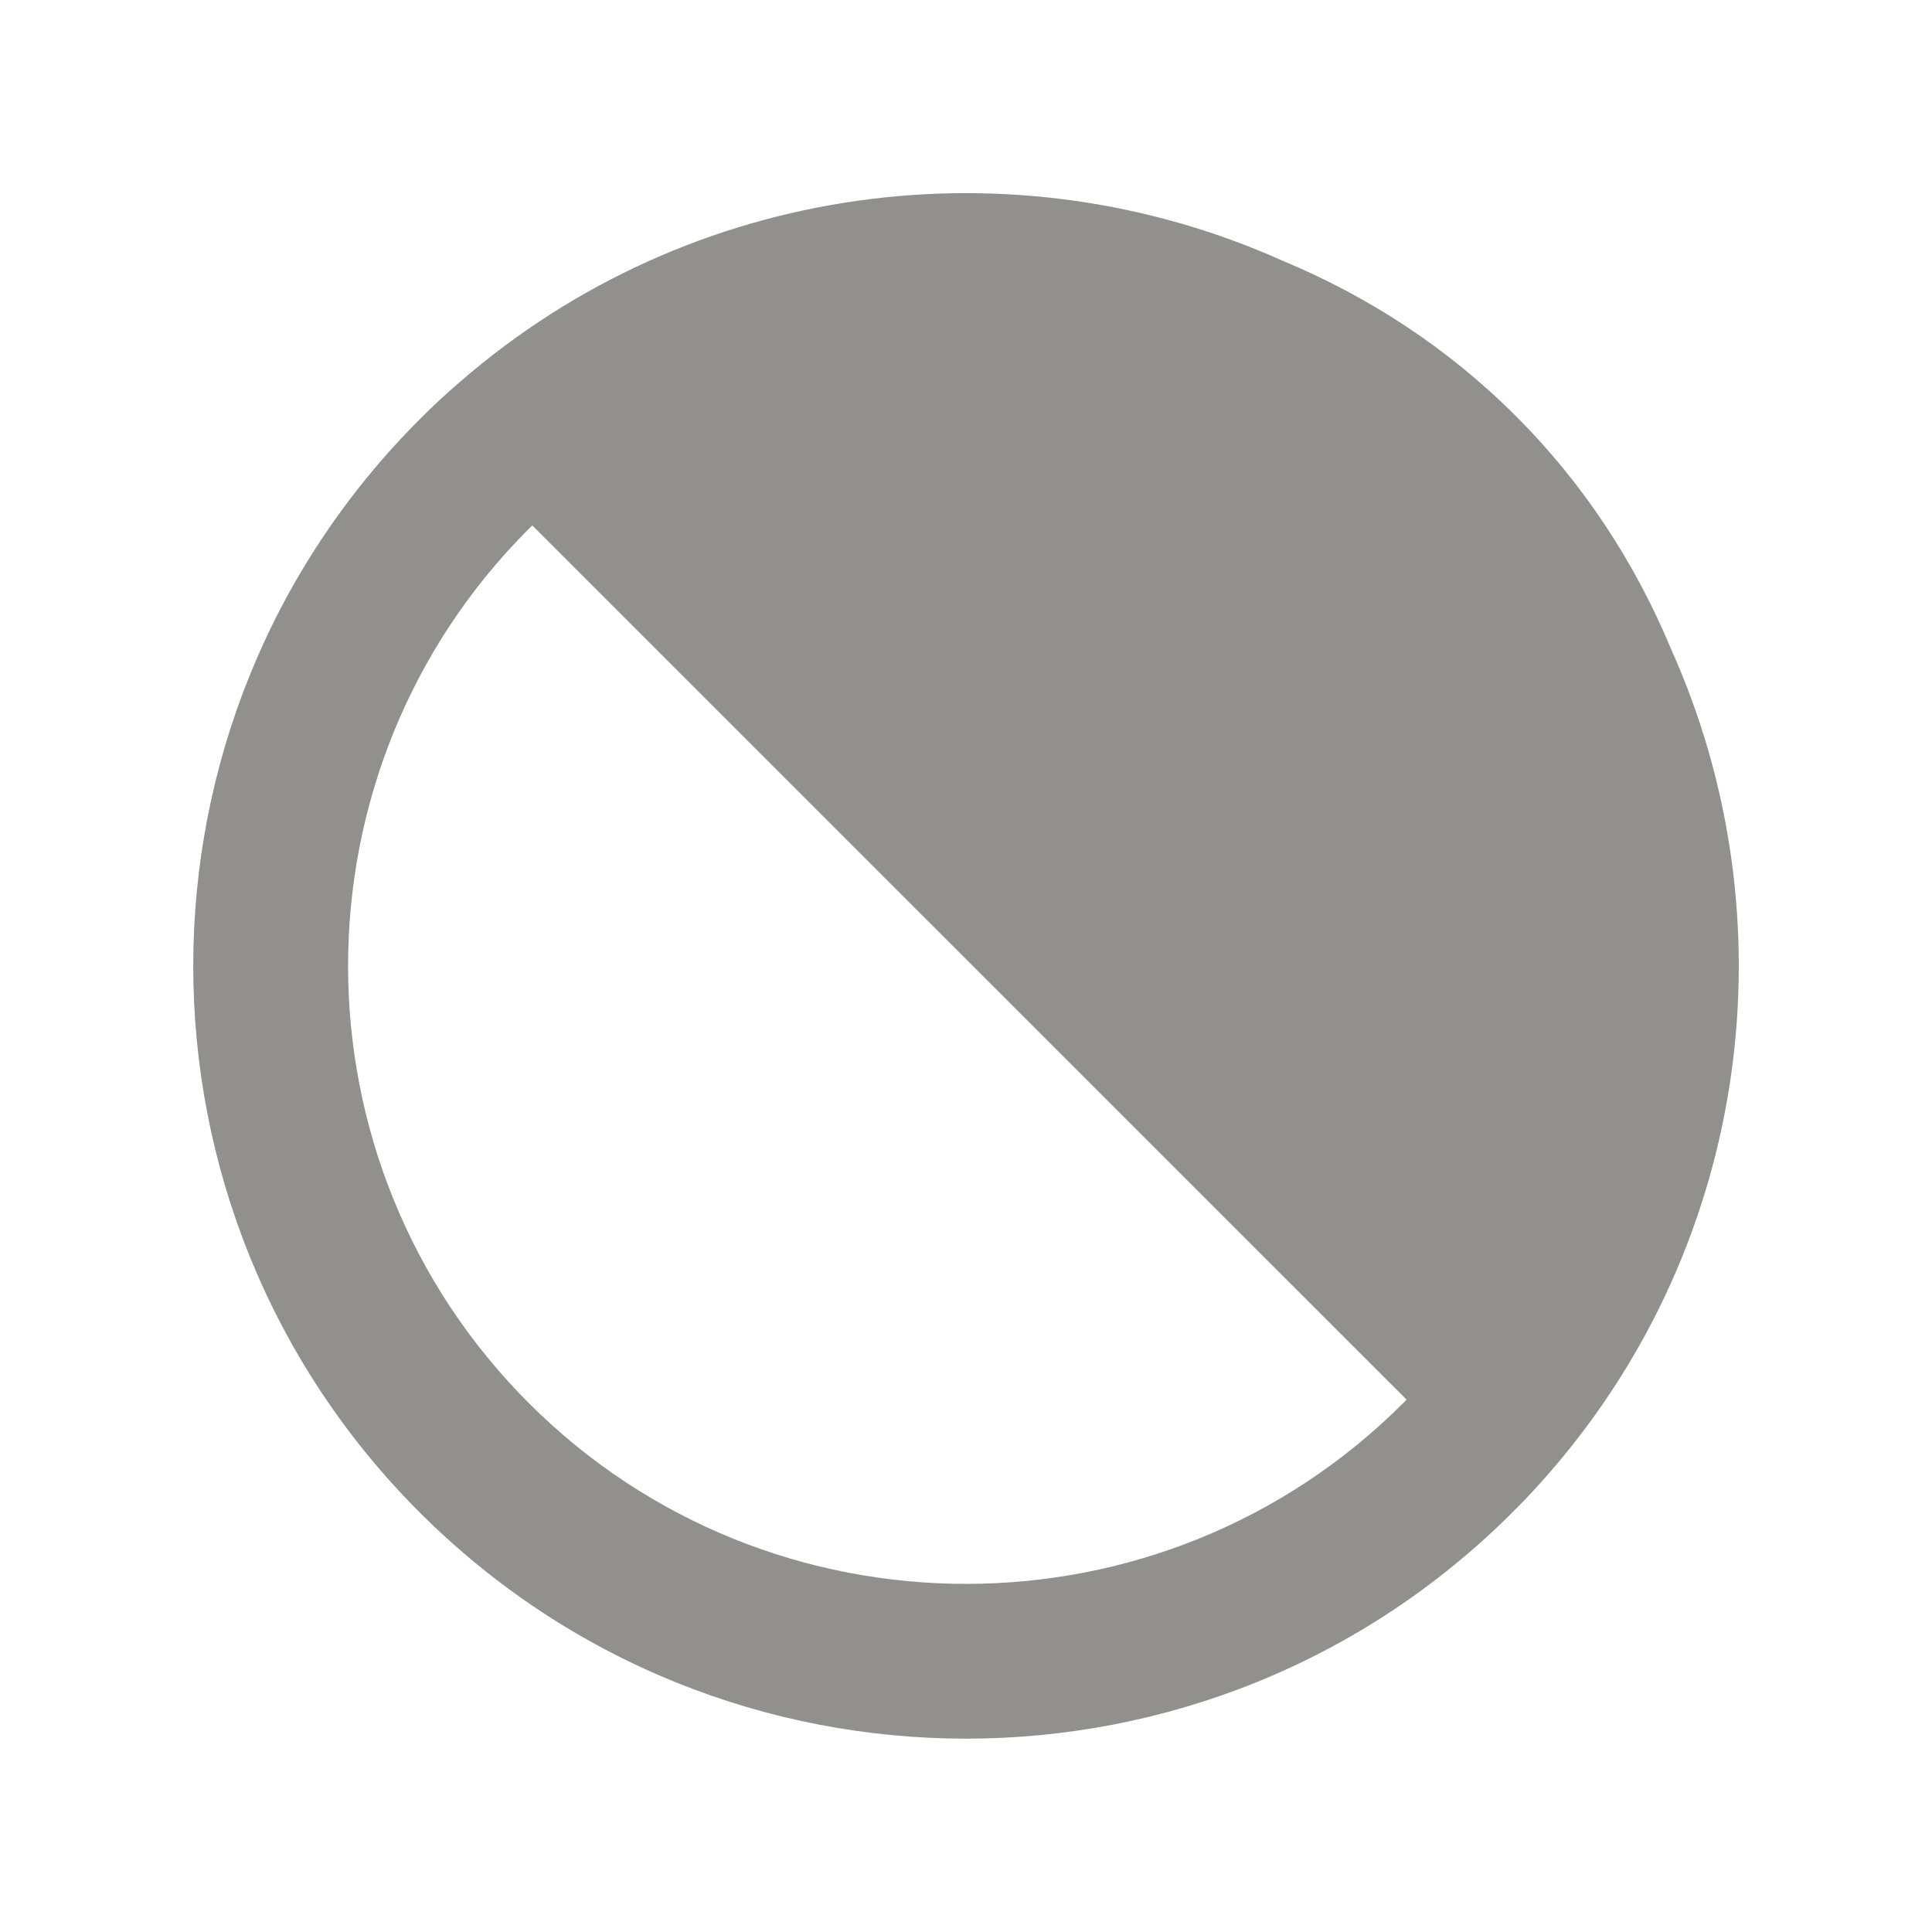 <!-- Generated by IcoMoon.io -->
<svg version="1.1" xmlns="http://www.w3.org/2000/svg" width="40" height="40" viewBox="0 0 40 40">
<title>mp-contrast-1</title>
<path fill="#91908d" d="M29.051 29.050c-4.99 4.99-13.112 4.99-18.102 0s-4.99-13.112 0-18.102c0.024-0.022 0.048-0.046 0.072-0.069l18.101 18.099c-0.024 0.024-0.046 0.048-0.070 0.072zM32.088 30.482c4.166-4.795 5.005-11.478 2.514-17.034-0.734-1.766-1.798-3.416-3.218-4.834-1.418-1.419-3.067-2.483-4.835-3.218-5.555-2.49-12.237-1.651-17.030 2.514-0.262 0.226-0.517 0.459-0.762 0.704h0.002c-0.024 0.024-0.048 0.046-0.072 0.070-6.248 6.248-6.248 16.379 0 22.627s16.379 6.248 22.627 0c0.024-0.024 0.046-0.048 0.070-0.072v0.002c0.245-0.245 0.478-0.498 0.704-0.76z"></path>
</svg>
